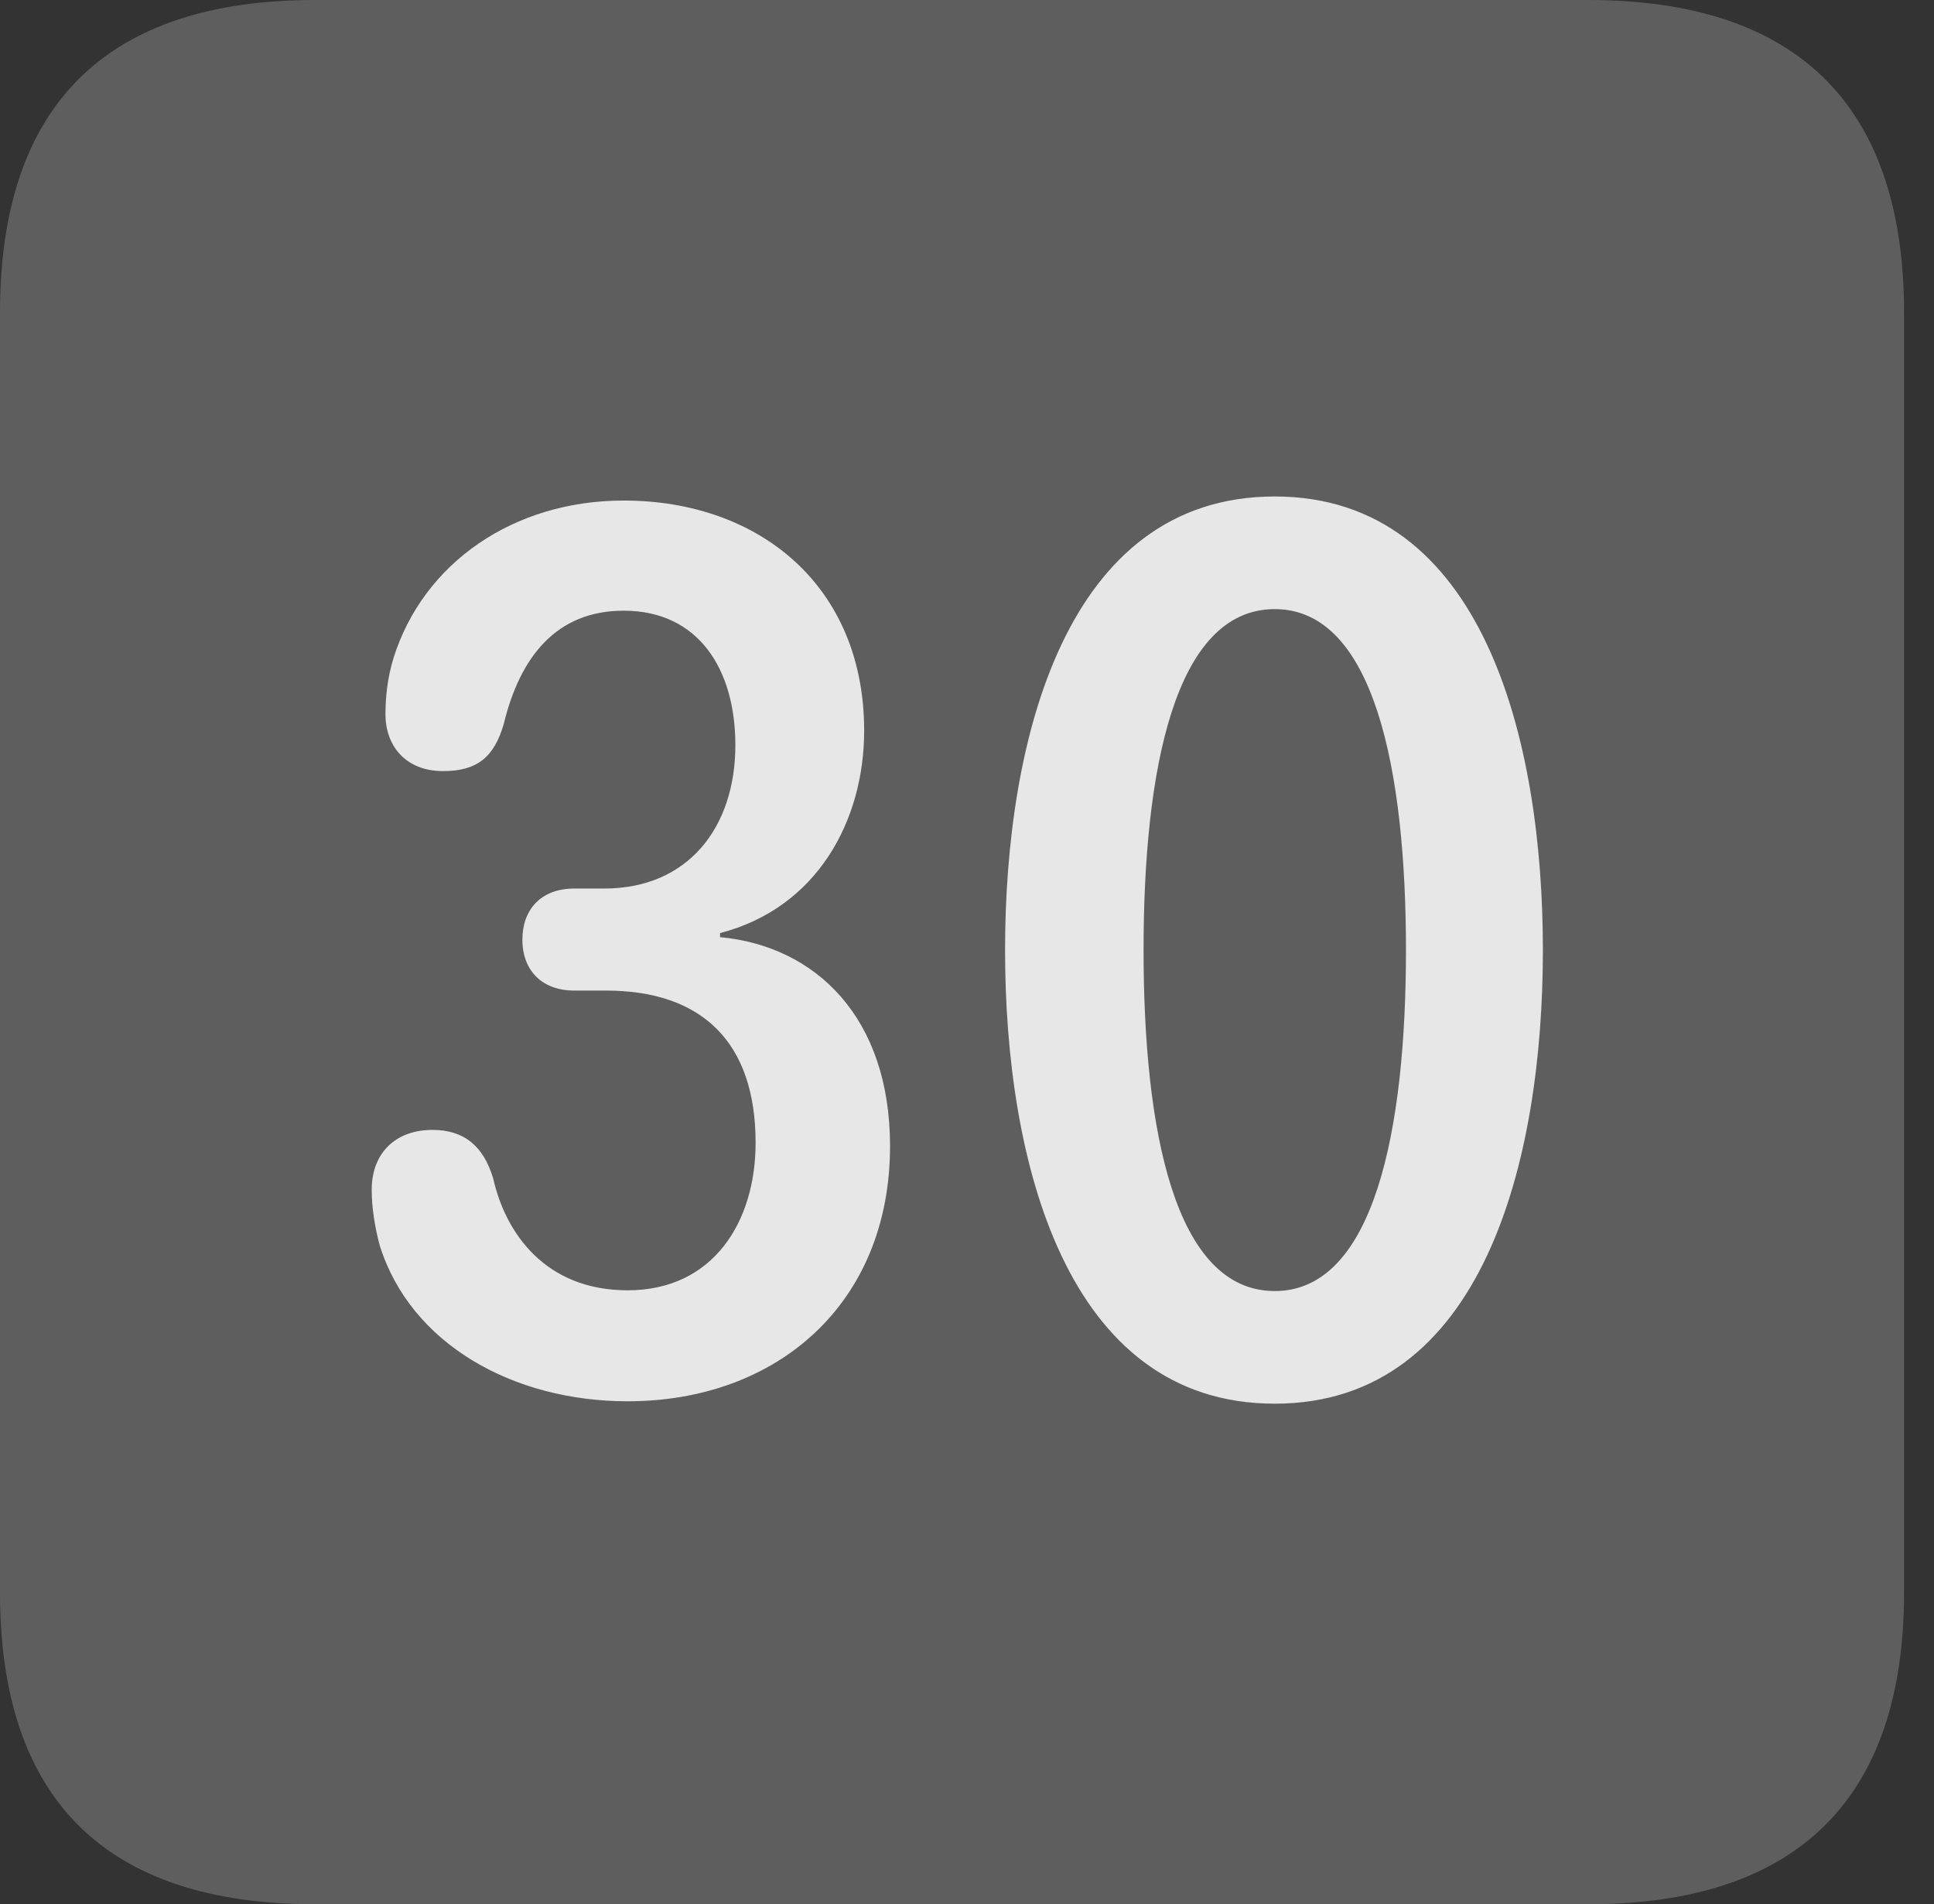 <?xml version="1.0" encoding="UTF-8"?>
<!--Generator: Apple Native CoreSVG 341-->
<!DOCTYPE svg
PUBLIC "-//W3C//DTD SVG 1.1//EN"
       "http://www.w3.org/Graphics/SVG/1.1/DTD/svg11.dtd">
<svg version="1.1" xmlns="http://www.w3.org/2000/svg" xmlns:xlink="http://www.w3.org/1999/xlink" viewBox="0 0 23.32 22.959">
 <rect x="0" y="0" width="23.32" height="22.959" fill="#333333" stroke="none"/>
 <g>
  <rect height="22.959" opacity="0" width="23.32" x="0" y="0"/>
  <path d="M3.799 22.959L19.15 22.959C21.68 22.959 22.959 21.68 22.959 19.199L22.959 3.77C22.959 1.279 21.68 0 19.15 0L3.799 0C1.279 0 0 1.27 0 3.77L0 19.199C0 21.699 1.279 22.959 3.799 22.959Z" fill="white" fill-opacity="0.212"/>
  <path d="M7.568 16.895C6.182 16.895 4.951 16.201 4.58 15.02C4.521 14.805 4.482 14.56 4.482 14.346C4.482 13.896 4.775 13.623 5.215 13.623C5.596 13.623 5.83 13.818 5.947 14.209C6.094 14.863 6.572 15.557 7.568 15.557C8.604 15.557 9.111 14.727 9.111 13.779C9.111 12.568 8.467 11.943 7.305 11.943L6.924 11.943C6.543 11.943 6.299 11.709 6.299 11.328C6.299 10.967 6.523 10.713 6.924 10.713L7.285 10.713C8.301 10.713 8.867 9.971 8.867 8.984C8.867 8.076 8.428 7.363 7.52 7.363C6.709 7.363 6.27 7.92 6.074 8.73C5.957 9.131 5.752 9.297 5.342 9.297C4.893 9.297 4.648 8.994 4.648 8.613C4.648 8.418 4.668 8.184 4.746 7.93C5.107 6.787 6.191 6.035 7.52 6.035C9.16 6.035 10.42 7.07 10.42 8.809C10.42 9.893 9.854 10.947 8.682 11.25L8.682 11.299C9.834 11.406 10.732 12.266 10.732 13.818C10.732 15.723 9.365 16.895 7.568 16.895ZM15.371 16.924C12.842 16.924 12.119 13.975 12.119 11.455C12.119 8.936 12.842 5.986 15.371 5.986C17.891 5.986 18.604 8.936 18.604 11.455C18.604 13.975 17.891 16.924 15.371 16.924ZM15.371 15.566C16.572 15.566 16.953 13.613 16.953 11.455C16.953 9.297 16.572 7.344 15.371 7.344C14.16 7.344 13.789 9.297 13.789 11.455C13.789 13.613 14.16 15.566 15.371 15.566Z" fill="white" fill-opacity="0.85"/>
 </g>
</svg>
